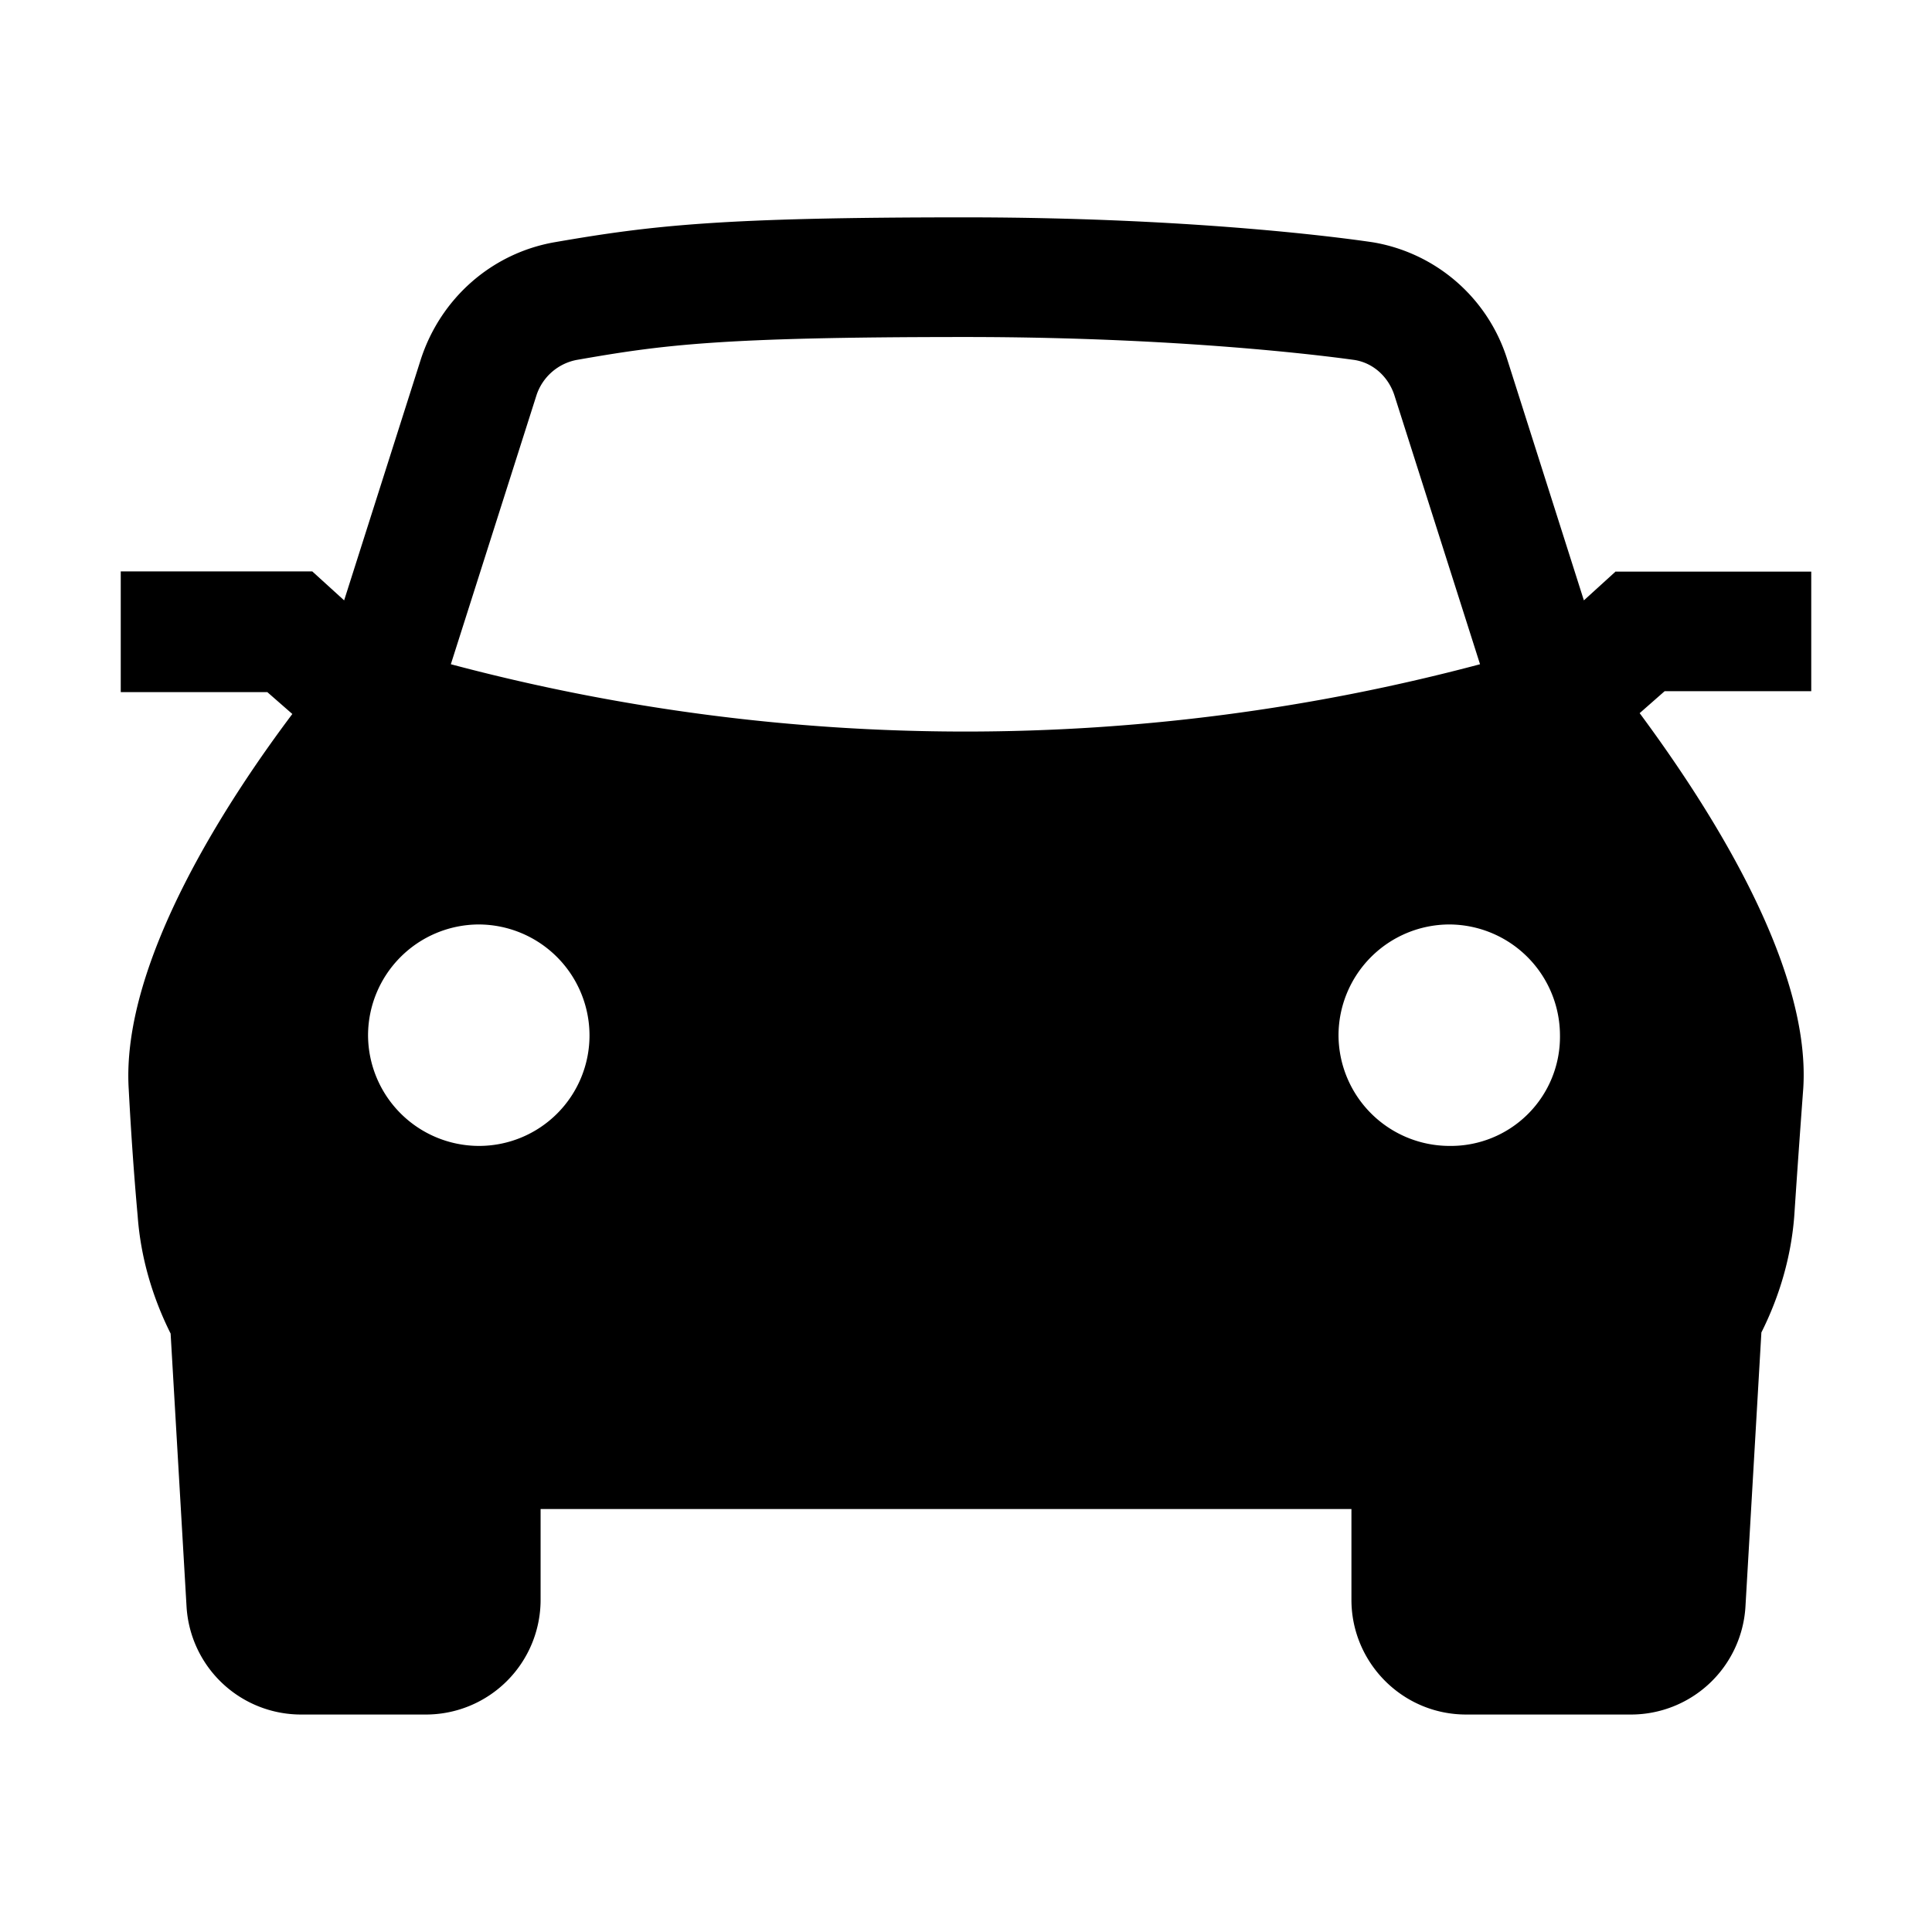 <svg xmlns="http://www.w3.org/2000/svg" viewBox="0 0 16 16" style="fill:currentColor" aria-hidden="true" focusable="false"><path d="m13.381 4.732-.264.24-.636-2a1.41 1.41 0 0 0-1.115-.966c-.058-.008-1.346-.206-3.378-.206-2.016 0-2.586.066-3.395.206-.52.091-.942.463-1.107.967L2.85 4.972l-.264-.24H1v1h1.214l.207.181C1.917 6.583 1 7.953 1.066 9.02c.017.322.041.685.074 1.049.025.347.124.677.273.975l.132 2.263a.95.95 0 0 0 .95.892h1.032a.95.95 0 0 0 .95-.95v-.752h6.715v.752c0 .52.422.95.95.95h1.363a.95.95 0 0 0 .95-.892l.132-2.272c.149-.297.248-.628.273-.974.024-.364.05-.727.074-1.05.066-1.065-.86-2.436-1.355-3.105l.207-.182H15v-.99h-1.619zM3.965 9.49a.92.92 0 0 1-.917-.917.92.92 0 0 1 .917-.917.92.92 0 0 1 .917.917.915.915 0 0 1-.917.917zM3.734 5.5l.71-2.23a.437.437 0 0 1 .33-.289c.711-.124 1.173-.19 3.222-.19 1.95 0 3.213.19 3.221.19.157.025.28.14.33.29l.71 2.23a16.569 16.569 0 0 1-8.523 0zm8.268 3.99a.92.92 0 0 1-.917-.917.92.92 0 0 1 .917-.917.92.92 0 0 1 .917.917.904.904 0 0 1-.917.917z"></path></svg>